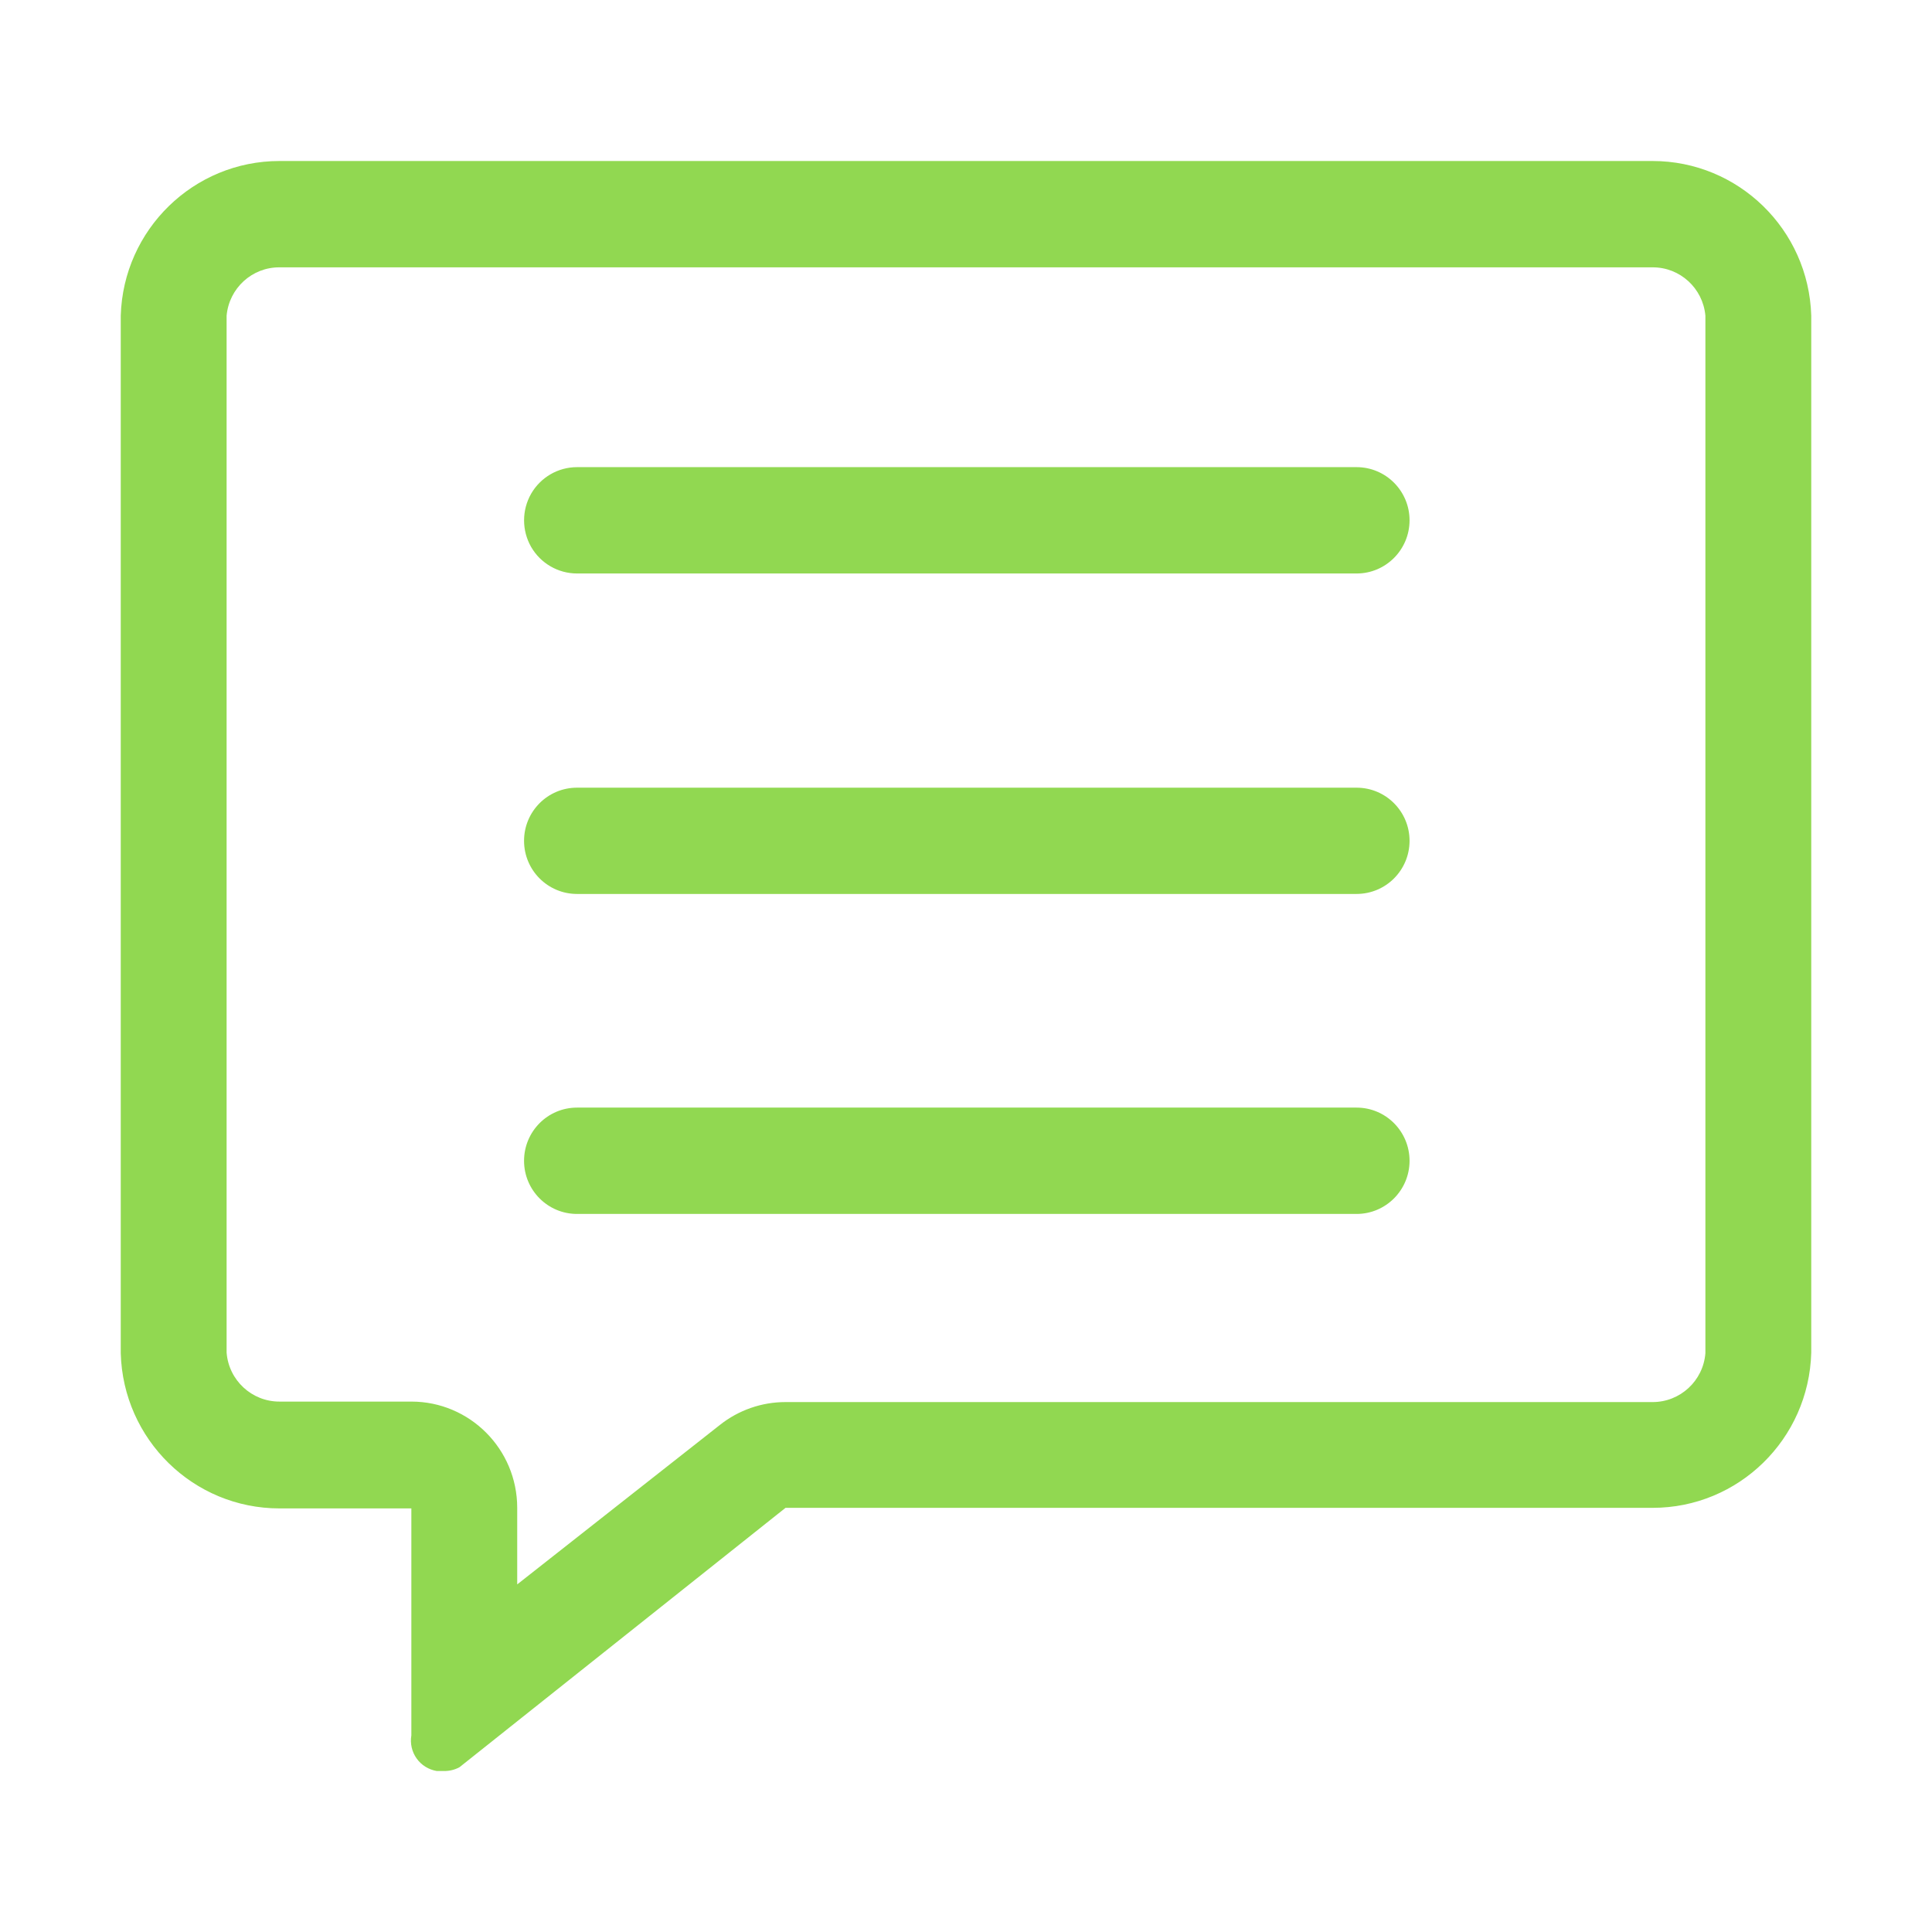 <?xml version="1.0" encoding="UTF-8"?>
<svg width="24px" height="24px" viewBox="0 0 24 24" version="1.1" xmlns="http://www.w3.org/2000/svg" xmlns:xlink="http://www.w3.org/1999/xlink">
    <title>Icons / Dashboard / Dropdown / Messages</title>
    <g id="Icons-/-Dashboard-/-Dropdown-/-Messages" stroke="none" stroke-width="1" fill="none" fill-rule="evenodd">
        <path d="M20.528,2 C21.594,2 22.468,2.851 22.5,3.921 L22.5,3.921 L22.5,16.803 C22.471,17.877 21.597,18.732 20.528,18.731 L20.528,18.731 L9.758,18.731 L5.708,21.953 C5.647,21.986 5.579,22.002 5.511,22 L5.511,22 L5.425,22 C5.325,21.983 5.235,21.928 5.176,21.845 C5.116,21.761 5.093,21.658 5.11,21.557 L5.11,21.557 L5.11,18.738 L3.472,18.738 C2.403,18.738 1.529,17.883 1.5,16.81 L1.5,16.81 L1.5,3.921 C1.532,2.851 2.406,2 3.472,2 L3.472,2 Z M20.528,3.321 L3.472,3.321 C3.131,3.319 2.846,3.58 2.815,3.921 L2.815,3.921 L2.815,16.803 C2.842,17.147 3.129,17.412 3.472,17.411 L3.472,17.411 L5.11,17.411 C5.836,17.411 6.425,18.002 6.425,18.731 L6.425,18.731 L6.425,19.682 L8.943,17.701 C9.175,17.517 9.462,17.417 9.758,17.417 L9.758,17.417 L20.528,17.417 C20.871,17.418 21.158,17.154 21.185,16.81 L21.185,16.81 L21.185,3.921 C21.154,3.58 20.869,3.319 20.528,3.321 L20.528,3.321 Z M16.852,13.759 C17.215,13.759 17.51,14.055 17.51,14.42 C17.51,14.784 17.215,15.08 16.852,15.08 L16.852,15.08 L7.168,15.08 C6.804,15.08 6.51,14.784 6.51,14.42 C6.51,14.055 6.804,13.759 7.168,13.759 L7.168,13.759 Z M16.852,9.785 C17.215,9.785 17.51,10.08 17.51,10.445 C17.51,10.81 17.215,11.105 16.852,11.105 L16.852,11.105 L7.168,11.105 C6.804,11.105 6.51,10.81 6.51,10.445 C6.51,10.08 6.804,9.785 7.168,9.785 L7.168,9.785 Z M16.852,5.803 C17.215,5.803 17.51,6.099 17.51,6.463 C17.51,6.828 17.215,7.124 16.852,7.124 L16.852,7.124 L7.168,7.124 C6.933,7.124 6.716,6.998 6.598,6.794 C6.481,6.589 6.481,6.338 6.598,6.133 C6.716,5.929 6.933,5.803 7.168,5.803 L7.168,5.803 Z" id="Combined-Shape" fill="#91D851"></path>
    </g>
</svg>
